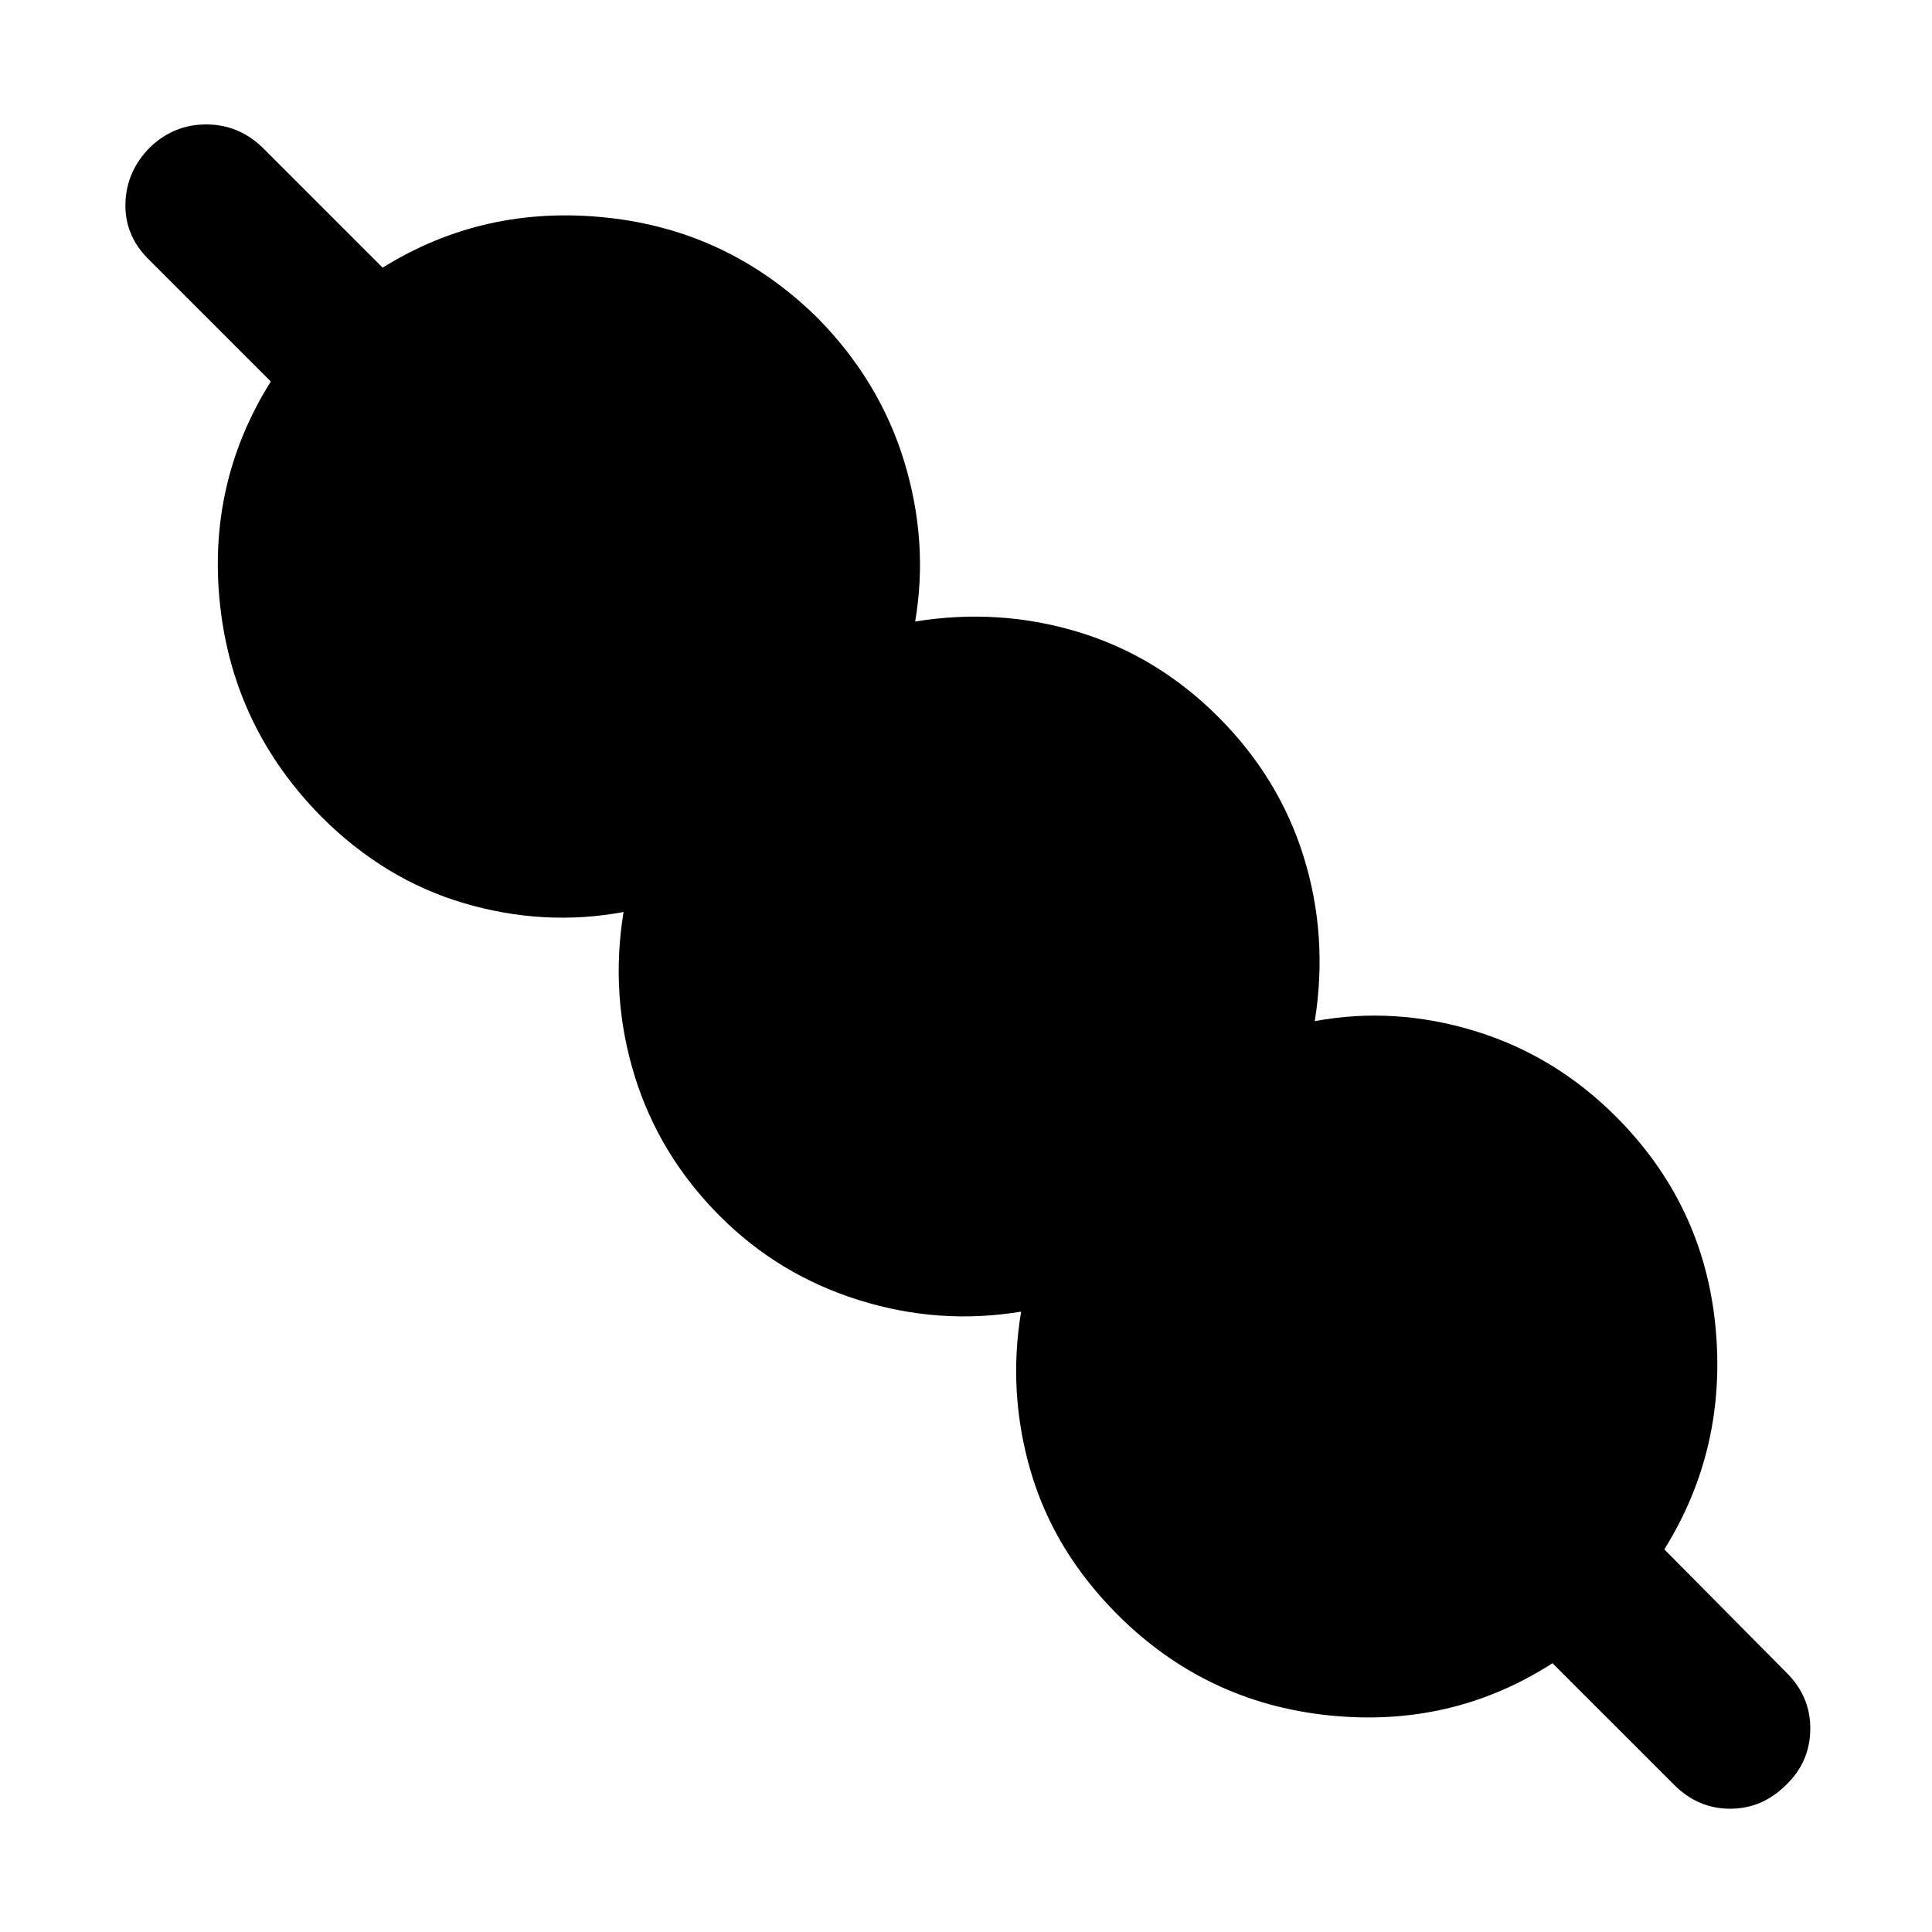 <svg xmlns="http://www.w3.org/2000/svg" width="48" height="48" viewBox="0 -960 960 960"><path d="M771.43-133.56q-50.26 32.3-111.39 25.89-61.13-6.42-104.69-49.98-31.44-31.44-43.07-70.81-11.63-39.37-4.89-79.8-40.56 6.74-80.43-5.67-39.87-12.42-69.18-41.72-30.3-30.31-42.5-69.96-12.19-39.65-5.45-81.22-39.44 7.31-79.09-4.32-39.65-11.63-71.09-43.07-43.56-44.13-50.26-104.76-6.69-60.63 25.17-111.45l-60.91-60.92q-11.82-11.82-11.32-27.78t12.32-27.78q11.83-11.26 27.78-11.26 15.96 0 27.79 11.26L190.13-827q50.26-31.3 111.17-24.89 60.92 6.41 105.05 49.98 30.87 31.43 43 71.37 12.13 39.93 5.39 79.37 41.56-6.74 80.93 5.17 39.37 11.91 69.68 42.22 30.3 30.3 42.5 69.67 12.19 39.37 5.45 81.5 39.44-7.3 79.31 4.83 39.87 12.13 70.3 42.56 43.57 43.57 49.48 104.2 5.91 60.63-25.39 110.89l60.91 61.48q11.83 11.82 11.61 28.06-.22 16.24-12.04 27.5-11.83 11.83-27.78 11.83-15.96 0-27.79-11.83l-60.48-60.47Z"/></svg>